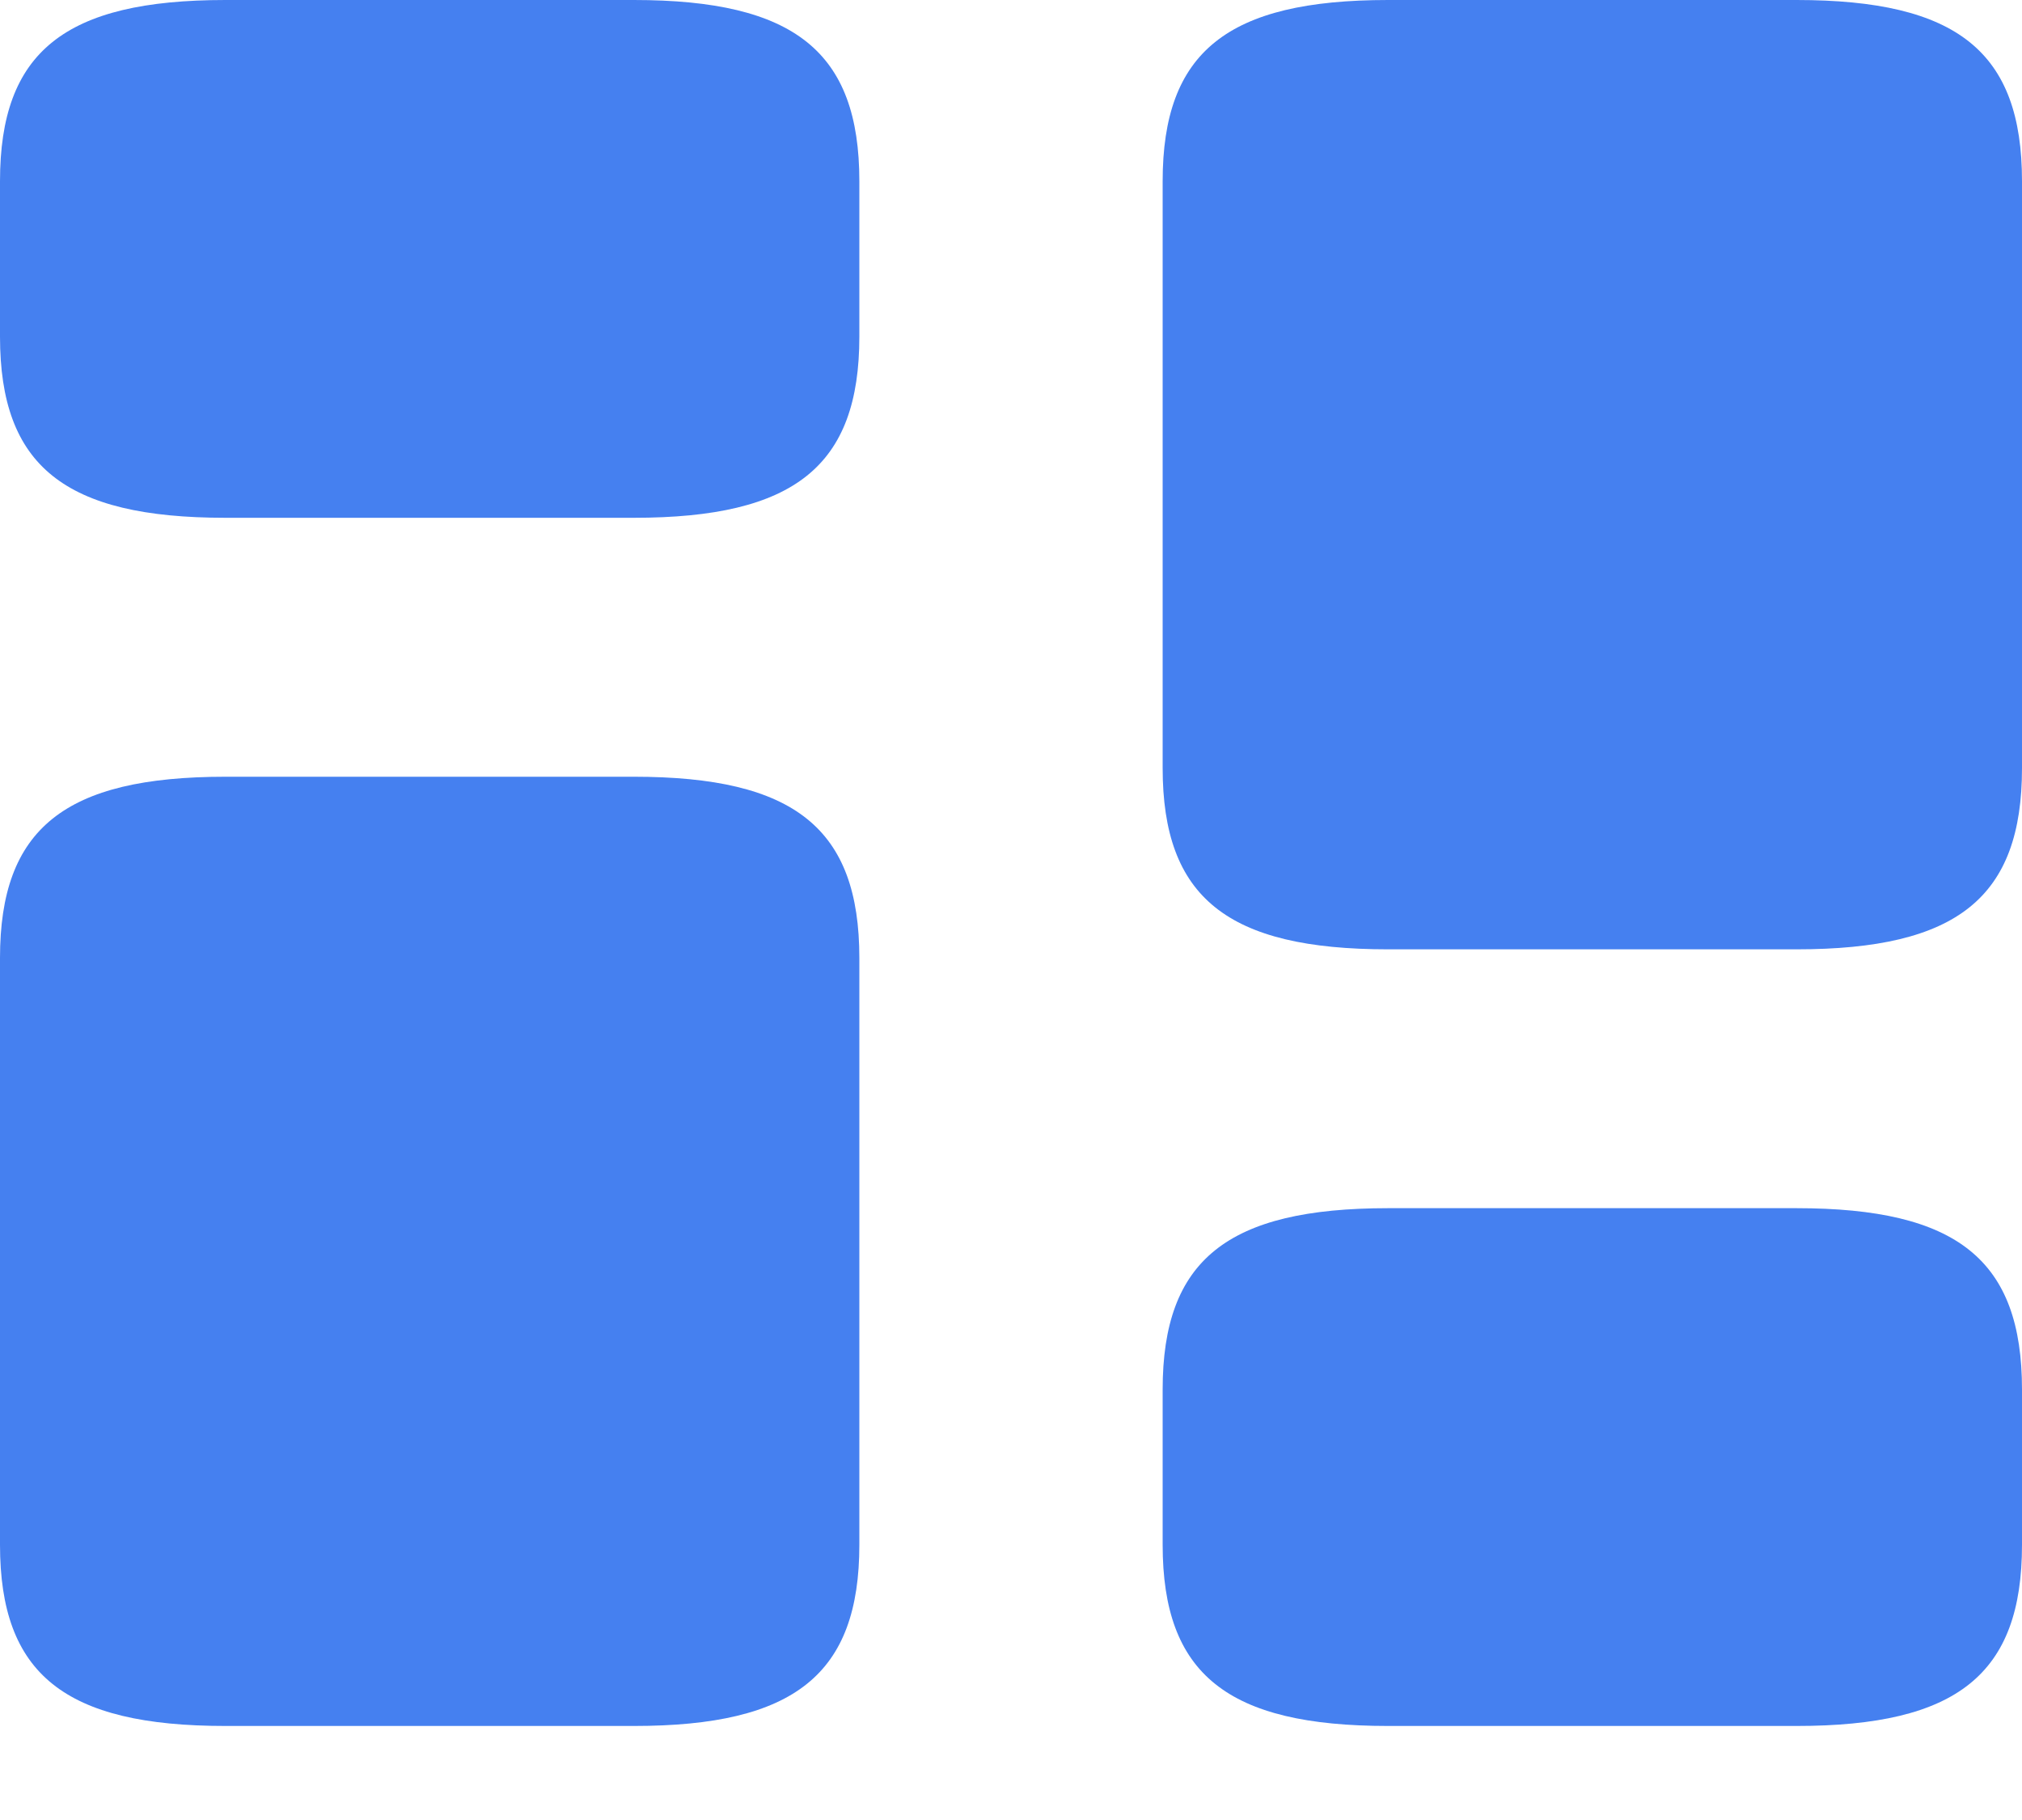 <svg width="20" height="18" viewBox="0 0 20 18" fill="none" xmlns="http://www.w3.org/2000/svg">
<path d="M20 7.596V1.792C20 0.512 19.36 0 17.77 0H13.73C12.14 0 11.5 0.512 11.5 1.792V7.596C11.5 8.877 12.14 9.389 13.73 9.389H17.77C19.36 9.389 20 8.877 20 7.596Z" fill="#4580F0"/>
<path d="M20 15.278V13.742C20 12.461 19.36 11.949 17.77 11.949H13.73C12.14 11.949 11.5 12.461 11.5 13.742V15.278C11.5 16.558 12.14 17.07 13.73 17.07H17.77C19.36 17.07 20 16.558 20 15.278Z" fill="#4580F0"/>
<path d="M8.5 9.474V15.278C8.5 16.558 7.86 17.07 6.27 17.07H2.23C0.64 17.07 0 16.558 0 15.278V9.474C0 8.194 0.64 7.682 2.23 7.682H6.27C7.86 7.682 8.5 8.194 8.5 9.474Z" fill="#4580F0"/>
<path d="M8.5 1.792V3.329C8.5 4.609 7.86 5.121 6.27 5.121H2.23C0.64 5.121 0 4.609 0 3.329V1.792C0 0.512 0.64 0 2.23 0H6.27C7.86 0 8.5 0.512 8.5 1.792Z" fill="#4580F0"/>
</svg>
